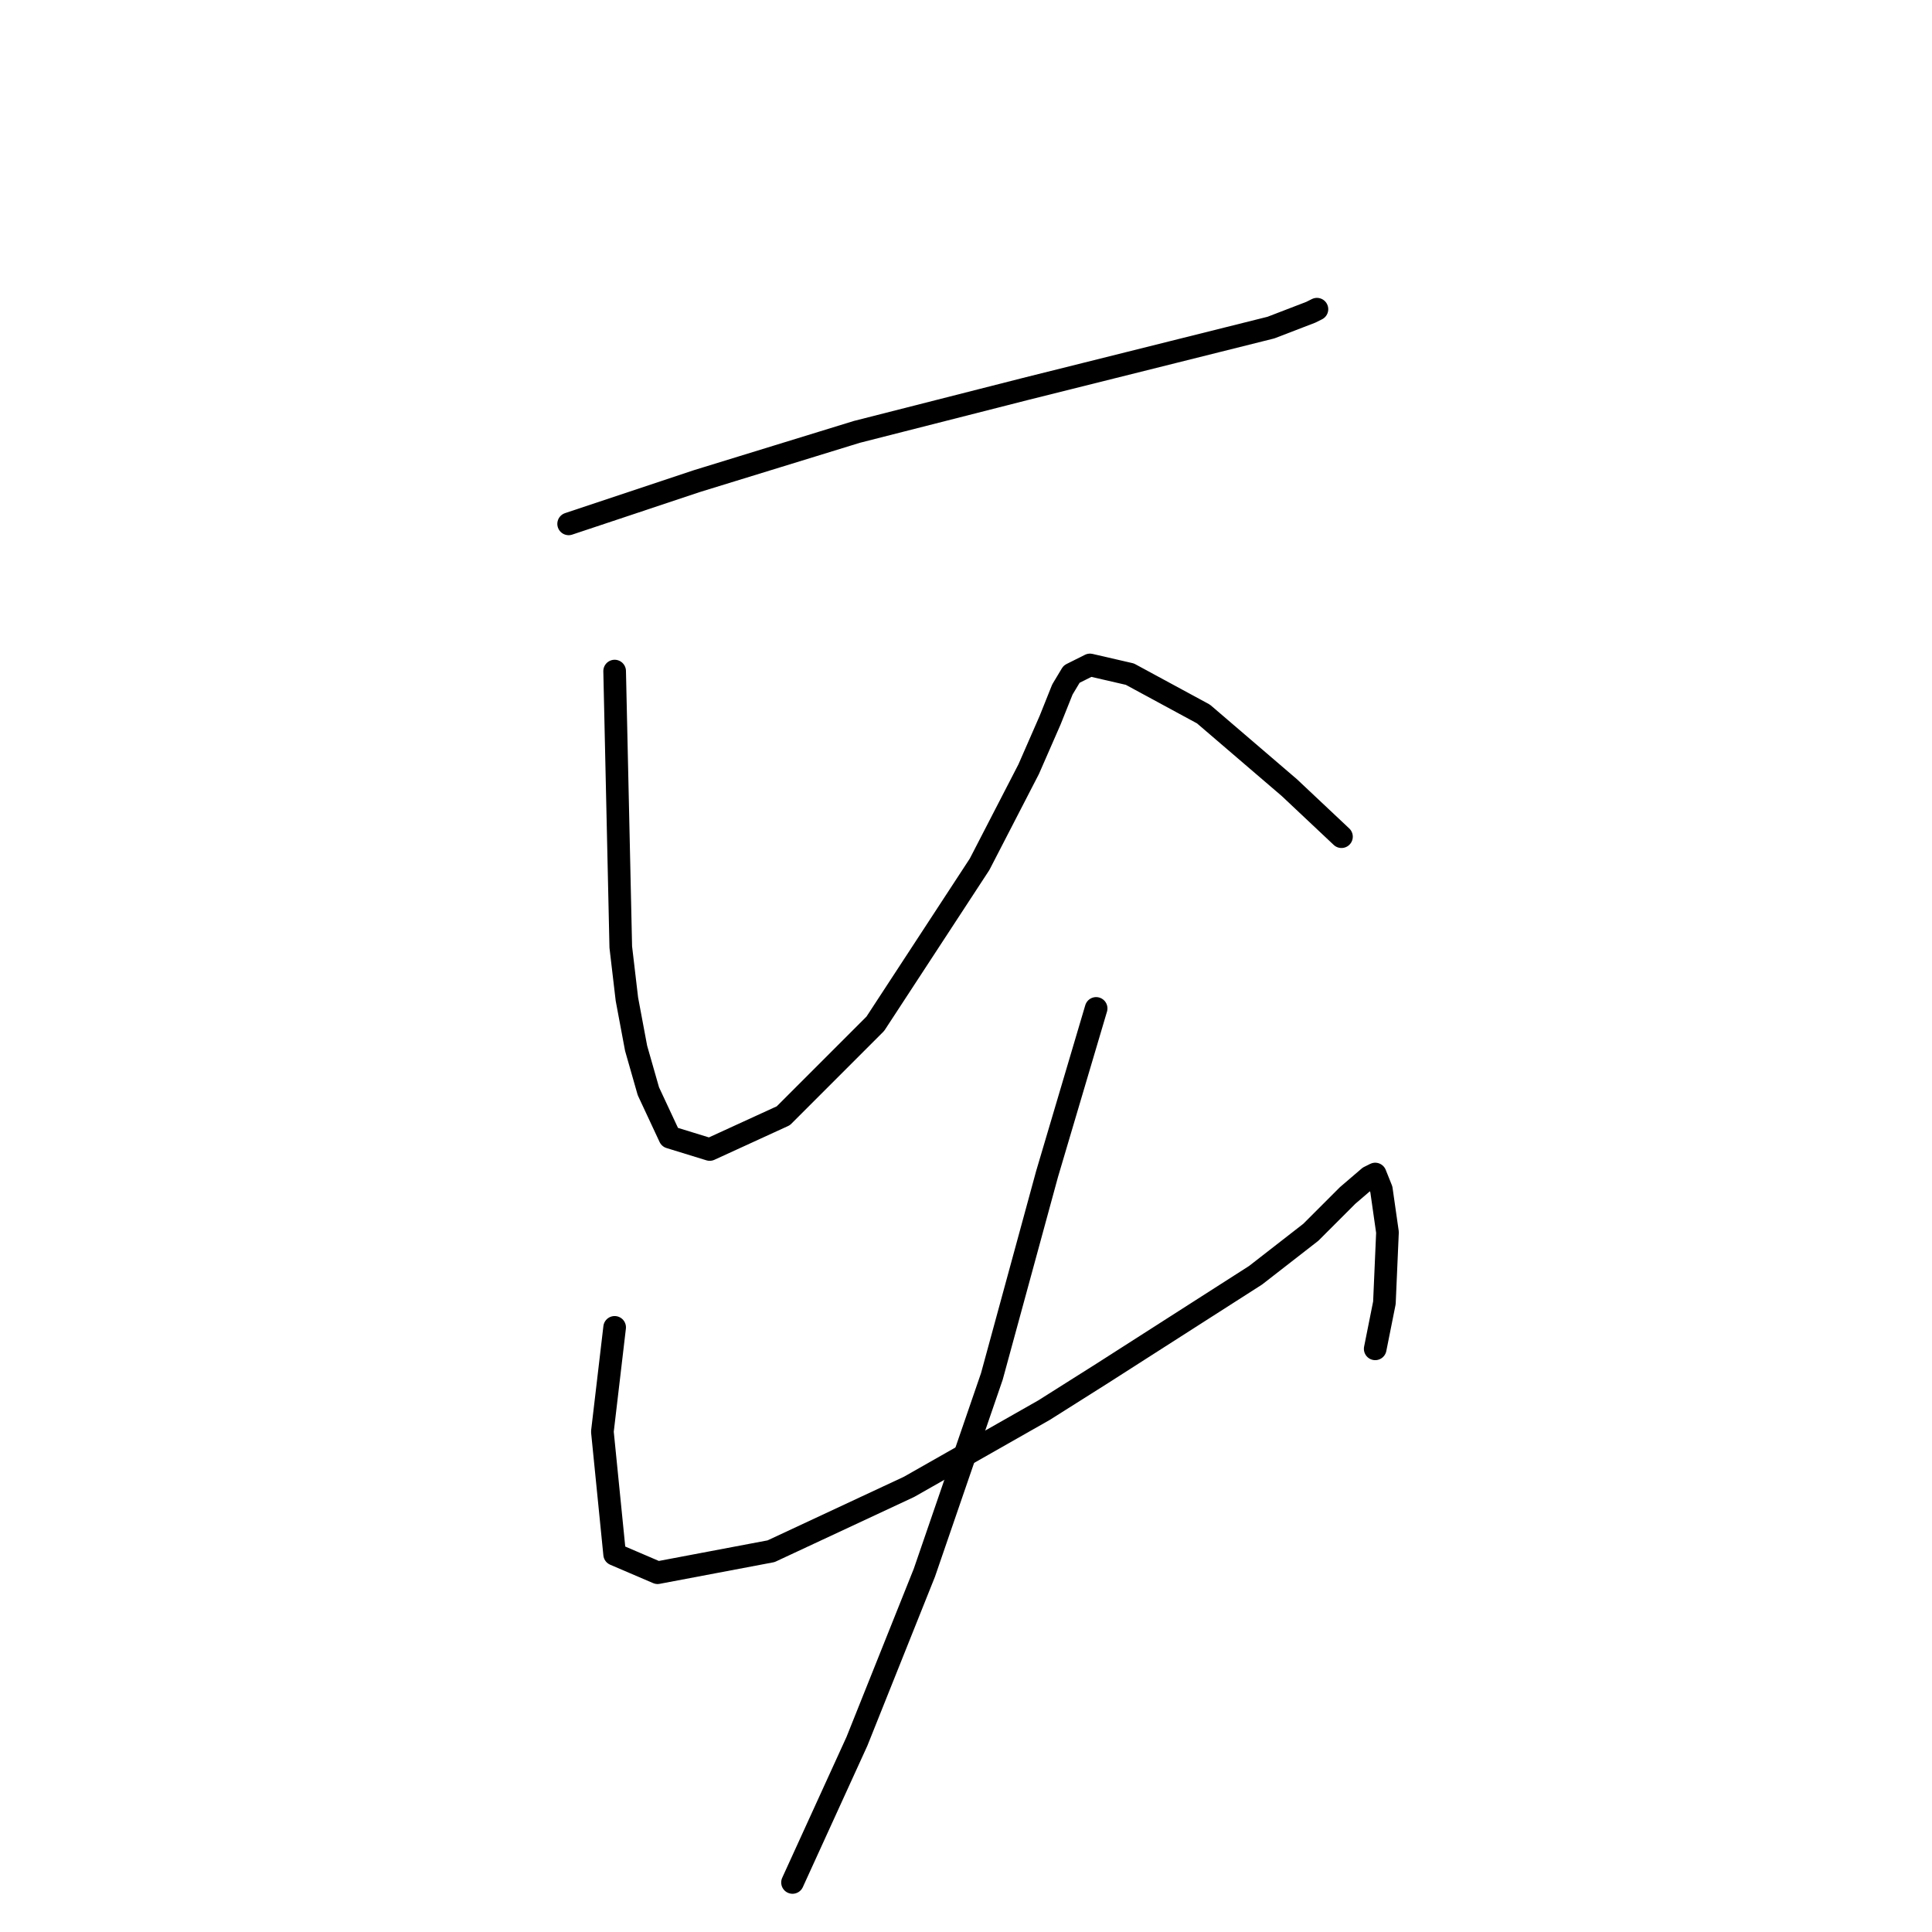 <?xml version="1.0" standalone="no"?>
    <svg width="256" height="256" xmlns="http://www.w3.org/2000/svg" version="1.1">
    <polyline stroke="black" stroke-width="3" stroke-linecap="round" fill="transparent" stroke-linejoin="round" points="75.348 69.415 83.882 66.571 92.415 63.726 102.981 60.475 113.546 57.224 135.896 51.535 155.402 46.659 168.406 43.408 173.688 41.376 174.501 40.97 174.501 40.97 " />
        <polyline stroke="black" stroke-width="3" stroke-linecap="round" fill="transparent" stroke-linejoin="round" points="81.443 88.921 81.85 107.207 82.256 125.494 83.069 132.402 84.288 138.904 85.913 144.593 88.758 150.688 94.041 152.314 103.794 147.844 115.984 135.653 129.801 114.522 136.303 101.925 139.147 95.423 140.773 91.359 141.992 89.327 144.43 88.108 149.713 89.327 159.466 94.61 170.844 104.363 177.752 110.865 177.752 110.865 " />
        <polyline stroke="black" stroke-width="3" stroke-linecap="round" fill="transparent" stroke-linejoin="round" points="81.443 175.883 80.631 182.791 79.818 189.7 81.443 205.954 87.133 208.392 102.168 205.548 120.455 197.014 138.335 186.855 146.056 181.979 166.374 168.975 173.688 163.286 177.346 159.628 178.565 158.409 181.409 155.971 182.222 155.565 183.035 157.597 183.848 163.286 183.441 172.632 182.222 178.728 182.222 178.728 " />
        <polyline stroke="black" stroke-width="3" stroke-linecap="round" fill="transparent" stroke-linejoin="round" points="145.243 133.621 141.992 144.593 138.741 155.565 135.084 168.975 131.426 182.385 122.486 208.392 113.546 230.742 105.013 249.435 105.013 249.435 " />
        </svg>